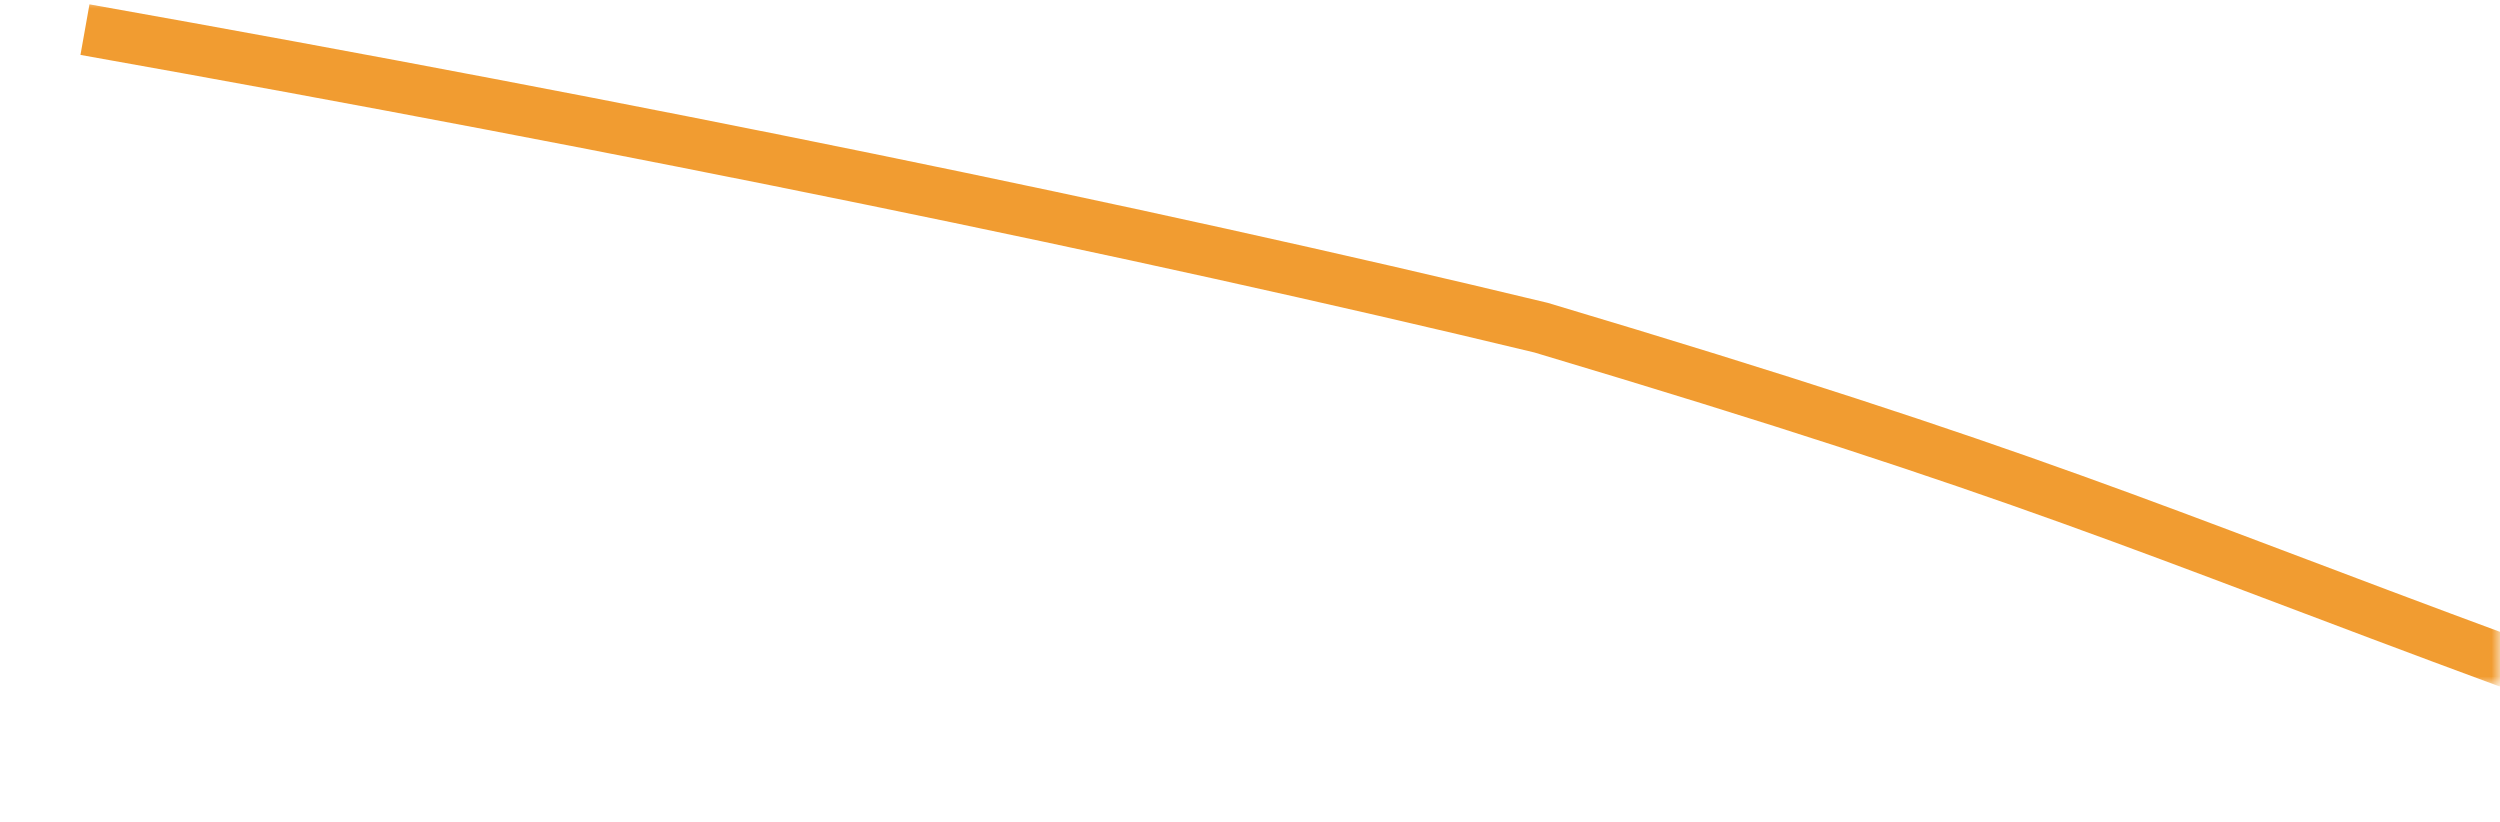 <svg width="146" height="48" viewBox="0 0 146 48" fill="none" xmlns="http://www.w3.org/2000/svg">
<mask id="mask0" mask-type="alpha" maskUnits="userSpaceOnUse" x="4" y="0" width="142" height="40">
<rect x="4" width="142" height="40" fill="#C4C4C4"/>
</mask>
<g mask="url(#mask0)">
<path d="M-1617 121.6C-1647.95 124.5 -1672.34 126.397 -1696.5 125.786C-1734.49 125.661 -1756.42 124.423 -1774 119.924M-411.847 -61.541C-374.604 -63.968 -338 -64 -291.848 -61.541M4.962 1.73C37.328 7.489 66.322 13.434 90 19.136C118.845 27.755 124.944 30.728 146.5 38.685M-1253.5 81C-1225.18 75.362 -1229.01 76.548 -1203.32 70.858L-1253.5 81ZM-819.999 -8.768C-791.309 -15.955 -765.759 -21.884 -737 -27.913L-819.999 -8.768Z" stroke="#F19C31" stroke-width="3"/>
</g>
</svg>

